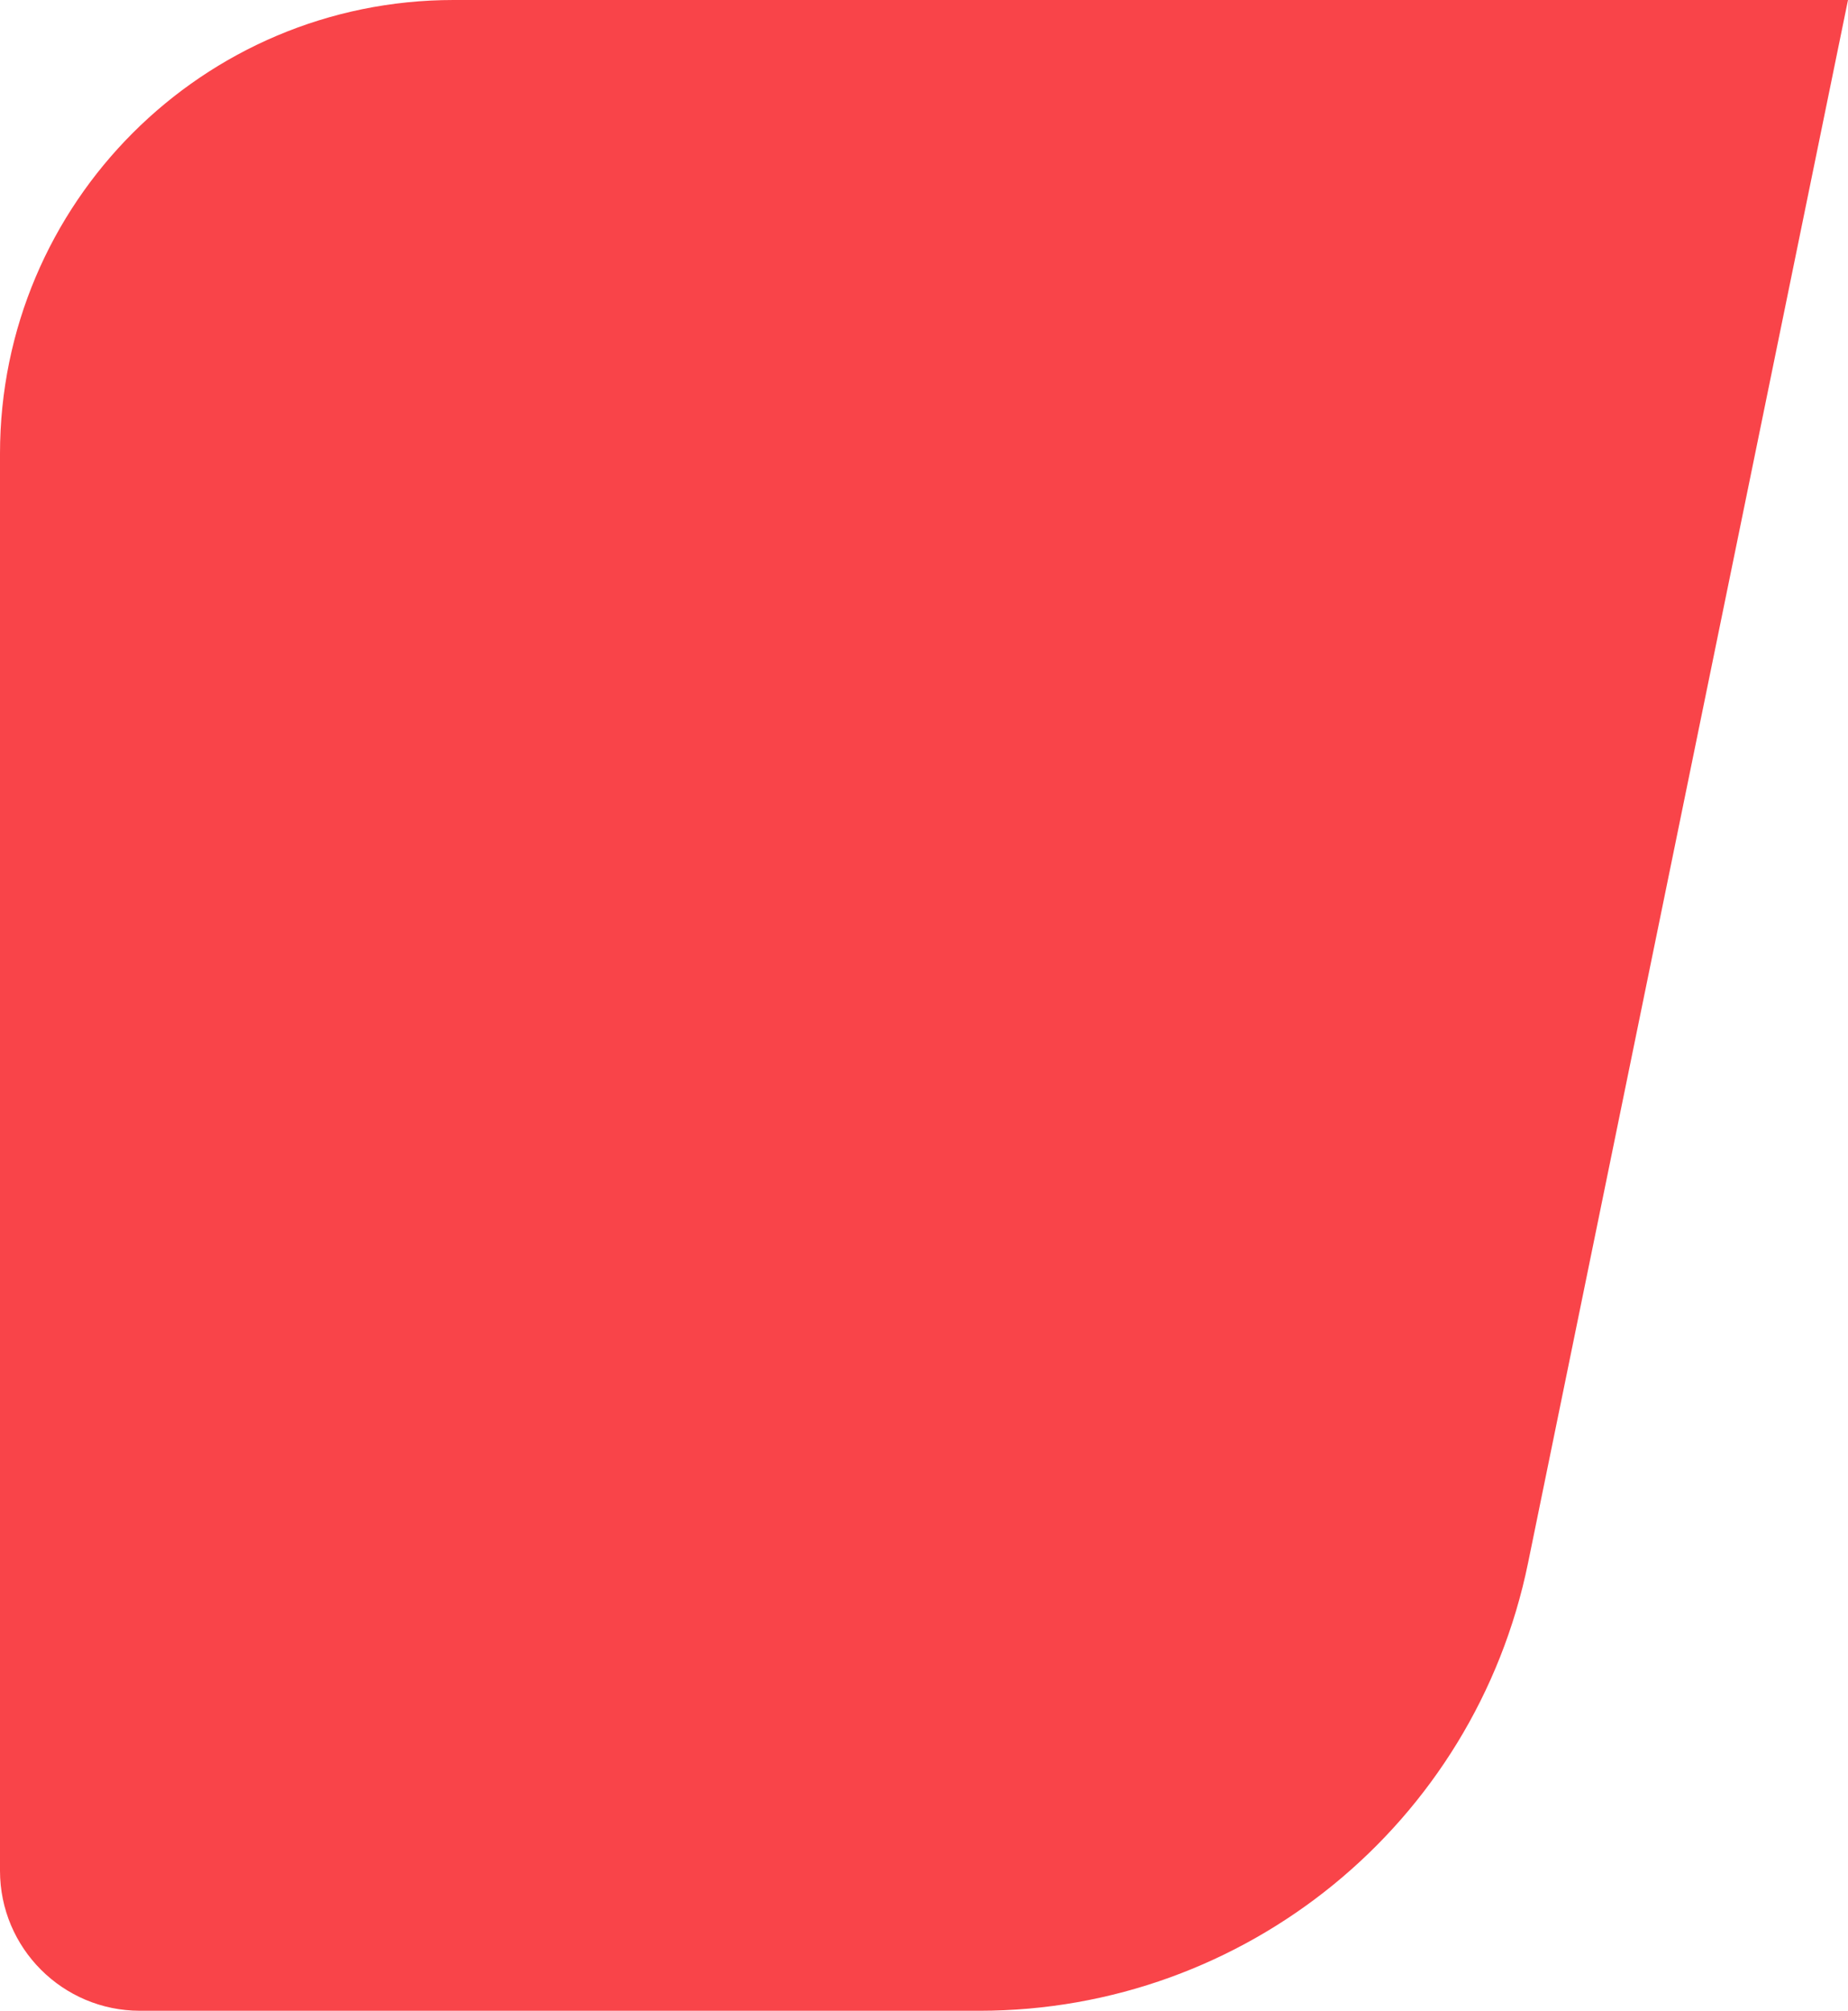 <svg width="330" height="359" viewBox="0 0 330 359" fill="none" xmlns="http://www.w3.org/2000/svg">
<path d="M0 81C0 36.265 36.265 0 81 0H330L272.864 279.058C263.337 325.59 222.394 359 174.897 359H25C11.193 359 0 347.807 0 334V81Z" fill="#F94449"/>
</svg>
